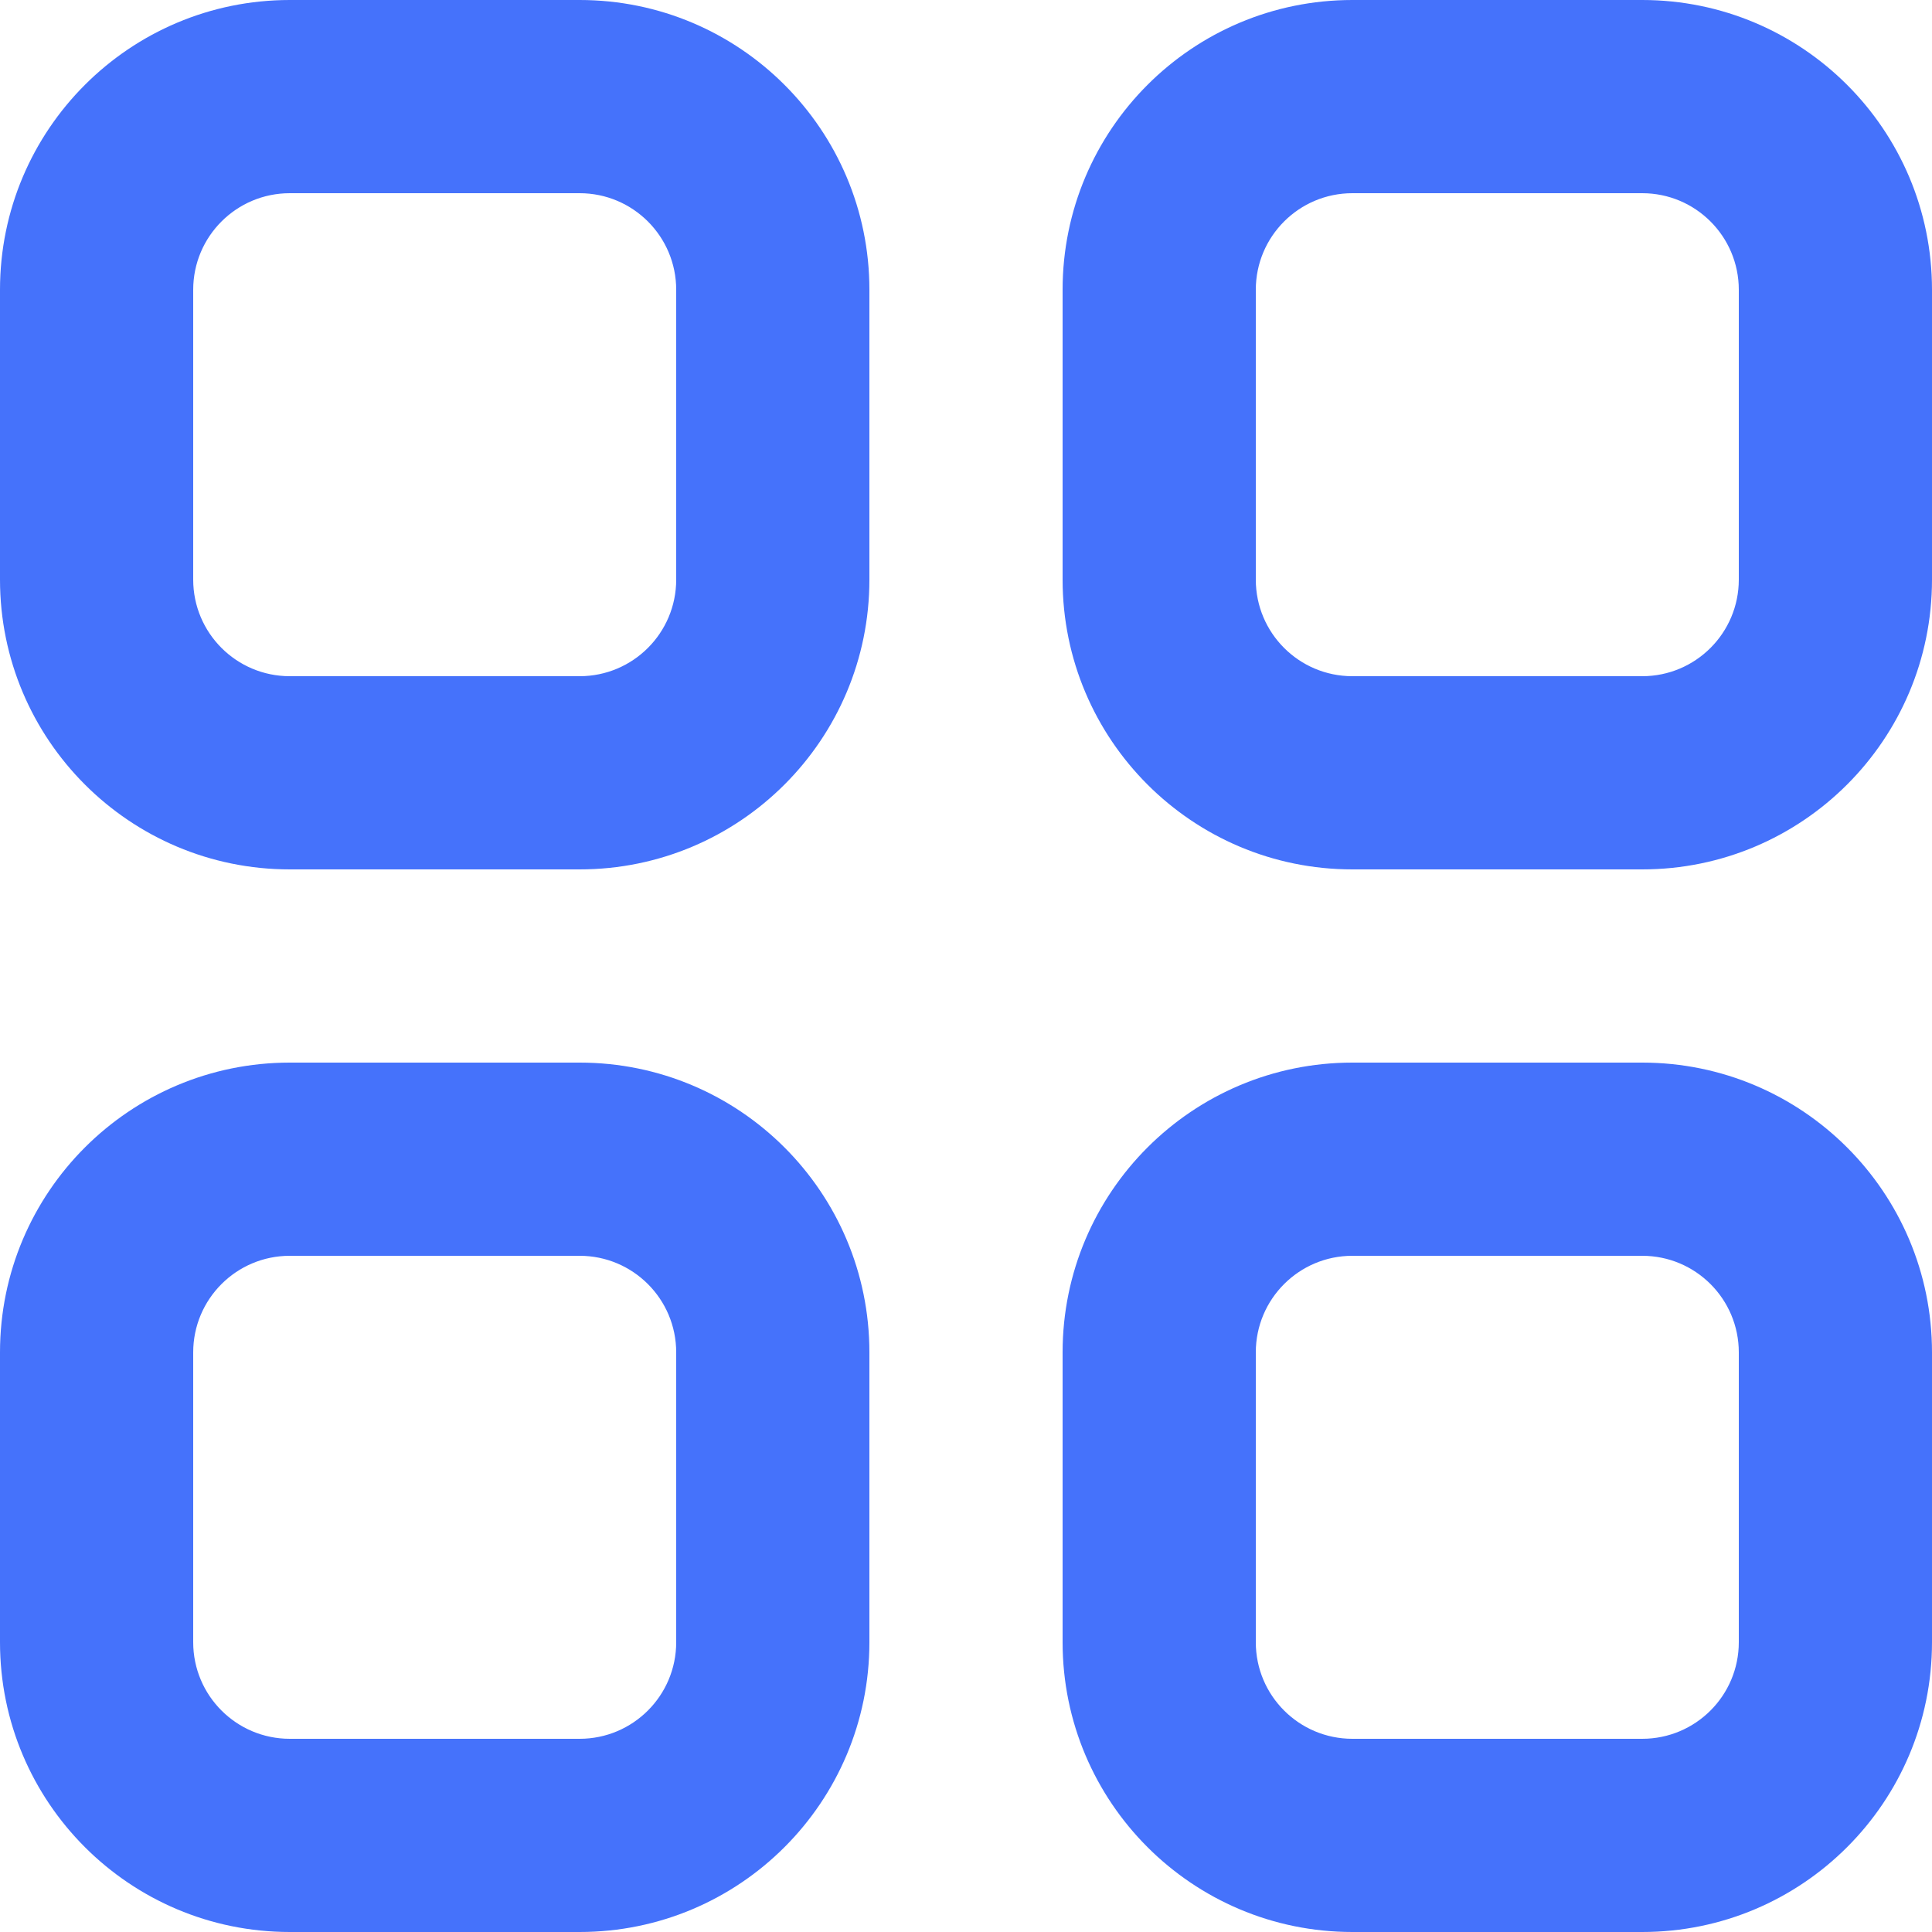 <svg width="40" height="40" viewBox="0 0 40 40" fill="none" xmlns="http://www.w3.org/2000/svg">
<path fill-rule="evenodd" clip-rule="evenodd" d="M6 0H12C15.314 0 18 2.686 18 6V12C18 15.314 15.314 18 12 18H6C2.686 18 0 15.314 0 12V6C0 2.686 2.686 0 6 0ZM12 14C13.105 14 14 13.105 14 12V6C14 4.895 13.105 4 12 4H6C4.895 4 4 4.895 4 6V12C4 13.105 4.895 14 6 14H12ZM12 22H6C2.686 22 0 24.686 0 28V34C0 37.314 2.686 40 6 40H12C15.314 40 18 37.314 18 34V28C18 24.686 15.314 22 12 22ZM12 36C13.105 36 14 35.105 14 34V28C14 26.895 13.105 26 12 26H6C4.895 26 4 26.895 4 28V34C4 35.105 4.895 36 6 36H12ZM34 22H28C24.686 22 22 24.686 22 28V34C22 37.314 24.686 40 28 40H34C37.314 40 40 37.314 40 34V28C40 24.686 37.314 22 34 22ZM34 36C35.105 36 36 35.105 36 34V28C36 26.895 35.105 26 34 26H28C26.895 26 26 26.895 26 28V34C26 35.105 26.895 36 28 36H34ZM34 0H28C24.686 0 22 2.686 22 6V12C22 15.314 24.686 18 28 18H34C37.314 18 40 15.314 40 12V6C40 2.686 37.314 0 34 0ZM34 14C35.105 14 36 13.105 36 12V6C36 4.895 35.105 4 34 4H28C26.895 4 26 4.895 26 6V12C26 13.105 26.895 14 28 14H34Z" fill="#4572FB"/>
</svg>
